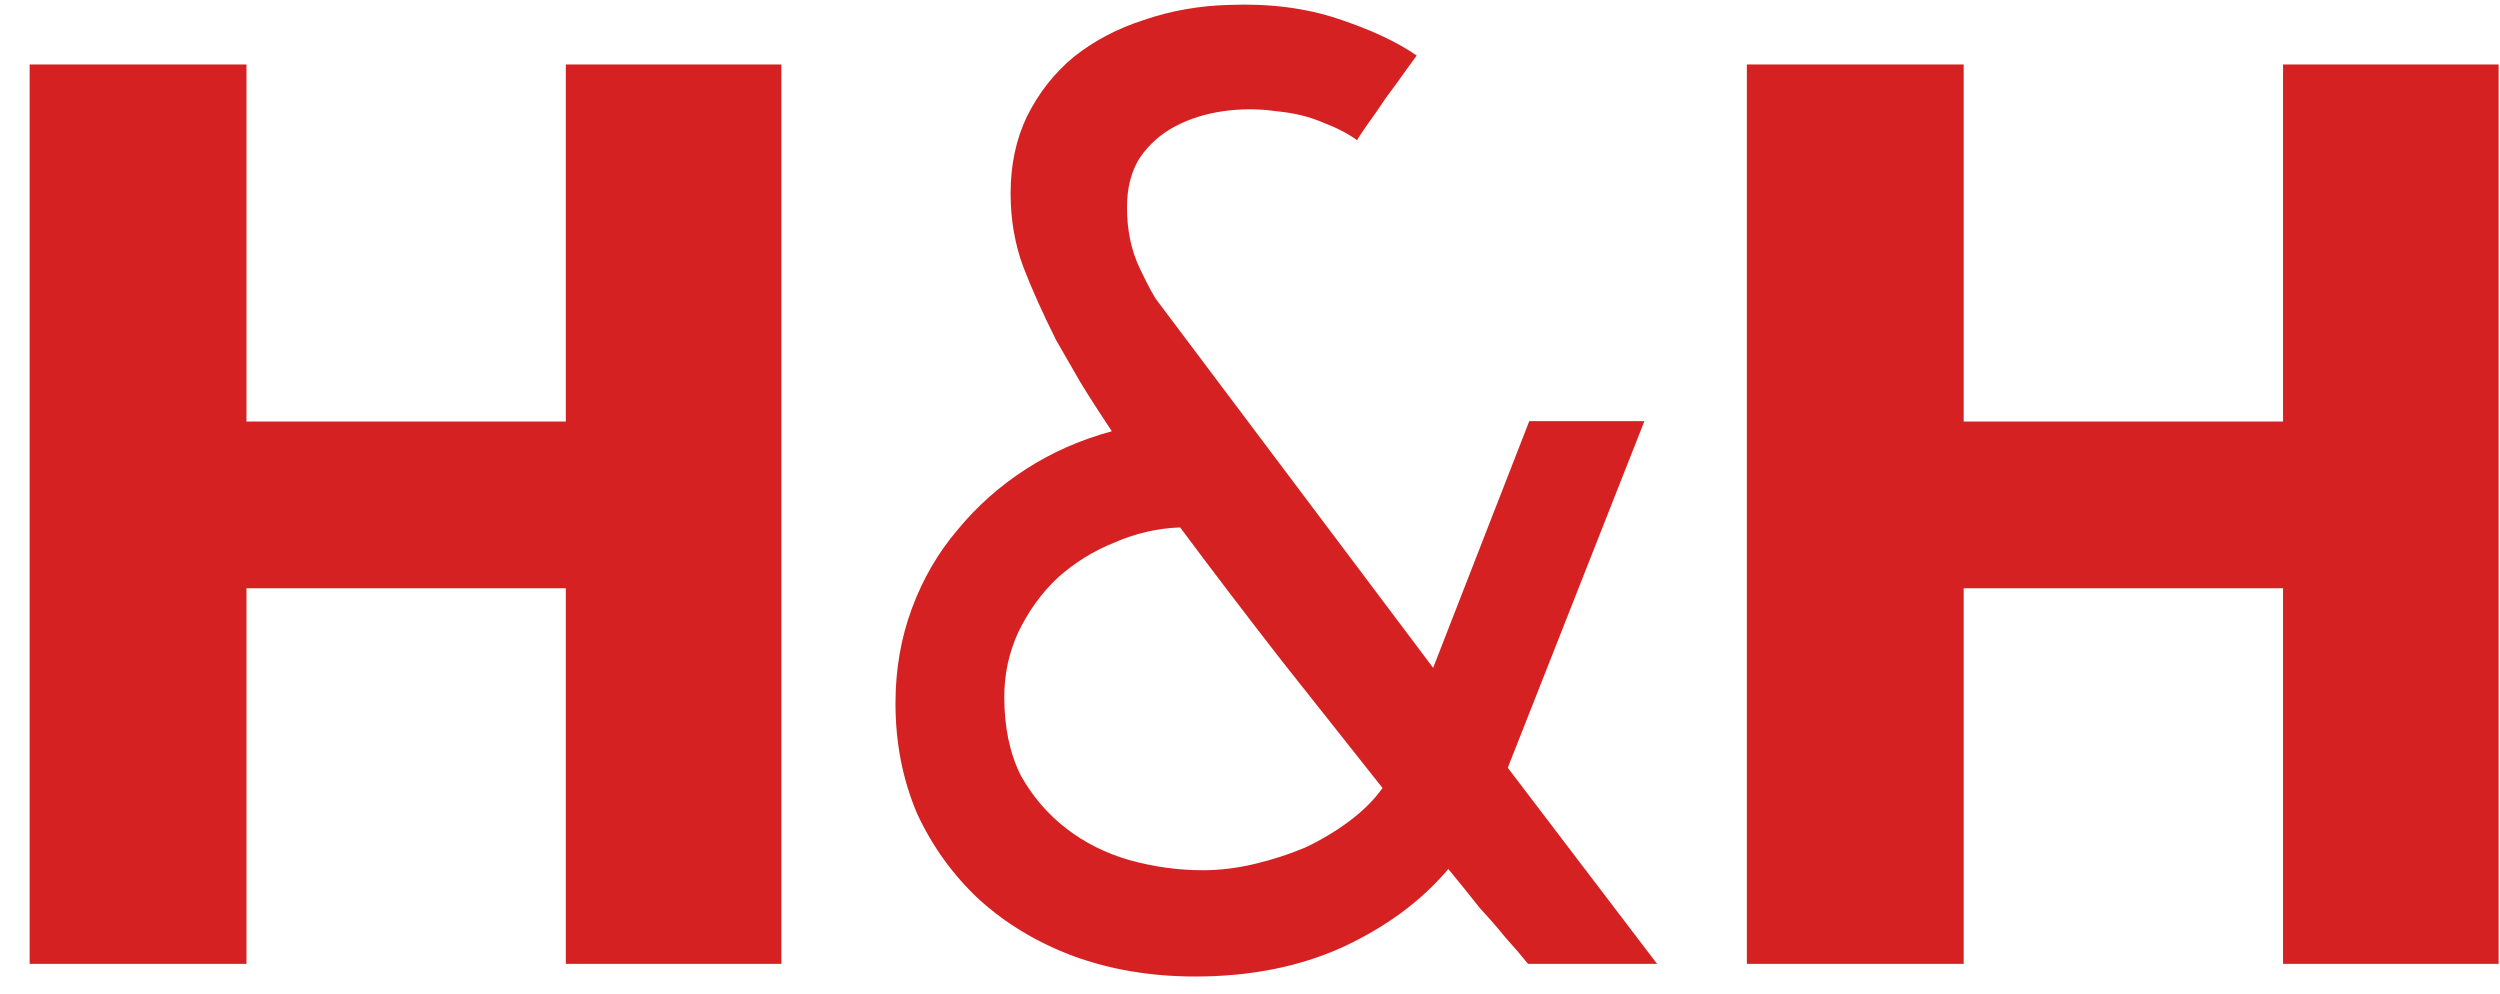 <svg width="83" height="33" viewBox="0 0 83 33" fill="none" xmlns="http://www.w3.org/2000/svg">
<path d="M25.942 32H18.785V19.531H8.183V32H0.984V2.141H8.183V13.994H18.785V2.141H25.942V32ZM55.014 32H50.73C50.506 31.72 50.254 31.426 49.974 31.118C49.75 30.838 49.47 30.516 49.134 30.152C48.826 29.76 48.476 29.326 48.084 28.85C47.188 29.914 46.012 30.782 44.556 31.454C43.128 32.098 41.504 32.42 39.684 32.42C38.228 32.42 36.884 32.196 35.652 31.748C34.448 31.3 33.398 30.67 32.502 29.858C31.634 29.046 30.948 28.094 30.444 27.002C29.968 25.882 29.73 24.664 29.73 23.348C29.73 22.228 29.912 21.178 30.276 20.198C30.64 19.218 31.144 18.35 31.788 17.594C32.432 16.81 33.188 16.138 34.056 15.578C34.924 15.018 35.876 14.598 36.912 14.318C36.52 13.73 36.17 13.184 35.862 12.68C35.554 12.148 35.288 11.686 35.064 11.294C34.616 10.398 34.252 9.586 33.972 8.858C33.692 8.102 33.552 7.29 33.552 6.422C33.552 5.47 33.734 4.616 34.098 3.86C34.49 3.076 35.008 2.418 35.652 1.886C36.324 1.354 37.094 0.948 37.962 0.668C38.858 0.36 39.796 0.192 40.776 0.164C42.12 0.108 43.338 0.262 44.43 0.626C45.522 0.99 46.39 1.396 47.034 1.844C47.034 1.844 46.922 1.998 46.698 2.306C46.502 2.586 46.278 2.894 46.026 3.23C45.802 3.566 45.578 3.888 45.354 4.196C45.158 4.476 45.06 4.63 45.06 4.658C44.752 4.434 44.374 4.238 43.926 4.07C43.478 3.874 42.96 3.748 42.372 3.692C41.784 3.608 41.196 3.608 40.608 3.692C40.02 3.776 39.488 3.944 39.012 4.196C38.536 4.448 38.144 4.798 37.836 5.246C37.556 5.694 37.416 6.24 37.416 6.884C37.416 7.64 37.556 8.312 37.836 8.9C38.116 9.488 38.312 9.852 38.424 9.992L47.58 22.172L50.772 13.982H54.594L50.058 25.49L55.014 32ZM39.18 17.51C38.424 17.538 37.696 17.706 36.996 18.014C36.296 18.294 35.666 18.686 35.106 19.19C34.574 19.694 34.14 20.296 33.804 20.996C33.496 21.668 33.342 22.382 33.342 23.138C33.342 24.146 33.524 25.014 33.888 25.742C34.28 26.442 34.784 27.03 35.4 27.506C36.016 27.982 36.716 28.332 37.5 28.556C38.312 28.78 39.124 28.892 39.936 28.892C40.496 28.892 41.07 28.822 41.658 28.682C42.246 28.542 42.806 28.36 43.338 28.136C43.87 27.884 44.36 27.59 44.808 27.254C45.256 26.918 45.62 26.554 45.9 26.162C44.836 24.818 43.716 23.404 42.54 21.92C41.364 20.408 40.244 18.938 39.18 17.51ZM82.954 32H75.797V19.531H65.194V32H57.996V2.141H65.194V13.994H75.797V2.141H82.954V32Z" fill="#D52121"/>
</svg>

